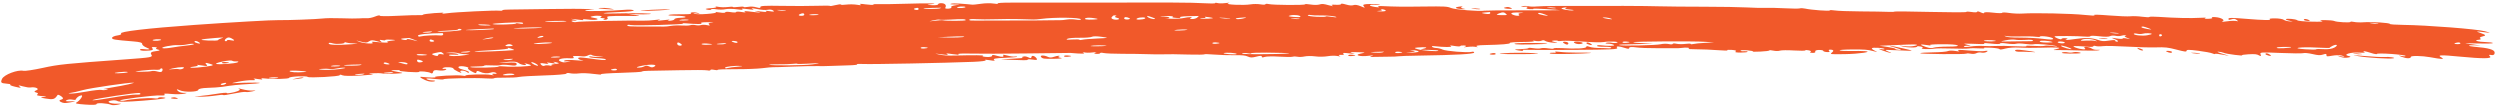 <svg width="433" height="19" viewBox="0 0 433 19" fill="none" xmlns="http://www.w3.org/2000/svg">
<path fill-rule="evenodd" clip-rule="evenodd" d="M409.423 3.855C408.817 3.901 408.049 3.875 407.714 3.799C407.379 3.723 407.101 3.719 407.096 3.792C407.084 3.967 404.716 3.84 404.315 3.643C404.142 3.558 403.417 3.486 402.704 3.483C401.842 3.478 401.65 3.532 402.132 3.642C402.557 3.739 401.873 3.785 400.482 3.752C398.949 3.716 398.03 3.631 397.894 3.512C397.636 3.288 395.928 3.144 395.914 3.345C395.909 3.424 396.251 3.548 396.673 3.622C397.276 3.726 397.27 3.745 396.648 3.711C396.21 3.687 395.71 3.559 395.537 3.428C395.356 3.289 394.713 3.185 394.024 3.182C393.364 3.179 392.956 3.24 393.116 3.319C393.566 3.54 392.134 3.517 388.912 3.252C386.551 3.058 385.969 3.06 385.962 3.263C385.955 3.462 386.07 3.48 386.492 3.346C386.916 3.212 387.118 3.241 387.44 3.486C387.665 3.658 387.652 3.733 387.41 3.653C387.168 3.574 386.403 3.593 385.709 3.695C385.016 3.797 384.643 3.812 384.88 3.729C385.493 3.514 384.755 3.041 383.69 2.966C383.194 2.931 382.939 2.976 383.122 3.066C383.306 3.156 383.022 3.24 382.49 3.254C381.89 3.27 381.688 3.226 381.955 3.139C382.236 3.047 381.908 3.029 380.999 3.086C379.497 3.181 376.686 3.118 373.984 2.928C373.046 2.862 372.275 2.866 372.27 2.938C372.265 3.01 371.704 2.993 371.023 2.9C370.343 2.807 369.434 2.771 369.004 2.821C368.574 2.871 366.903 2.806 365.292 2.676C363.457 2.528 362.502 2.509 362.737 2.624C362.973 2.74 362.335 2.724 361.014 2.582C358.882 2.351 352.377 2.209 350.312 2.348C349.689 2.39 348.64 2.343 347.983 2.243C347.327 2.144 346.784 2.133 346.778 2.219C346.772 2.304 346.072 2.294 345.223 2.195C344.241 2.08 343.669 2.087 343.655 2.212C343.638 2.347 343.448 2.323 343.047 2.133C342.677 1.958 342.454 1.926 342.439 2.046C342.427 2.15 342.001 2.165 341.493 2.08C340.985 1.994 340.565 1.99 340.559 2.071C340.553 2.151 337.75 2.149 334.33 2.066C330.909 1.982 328.107 1.957 328.104 2.01C328.1 2.063 327.608 2.082 327.011 2.052C326.413 2.022 324.287 1.988 322.284 1.976C320.282 1.965 318.255 1.89 317.78 1.81C317.304 1.73 316.91 1.728 316.905 1.807C316.894 1.961 313.662 1.72 312.655 1.489C312.316 1.412 311.896 1.396 311.721 1.453C311.546 1.51 310.366 1.501 309.099 1.433C307.831 1.365 306.342 1.333 305.79 1.362C305.237 1.391 303.807 1.359 302.612 1.291C301.418 1.223 298.058 1.167 295.146 1.165C292.233 1.164 288.731 1.132 287.363 1.093C284.756 1.019 279.537 1 269.613 1.029C268.071 1.033 266.468 1.077 266.052 1.125C265.634 1.174 265.025 1.152 264.696 1.077C264.368 1.002 263.891 1.008 263.637 1.091C263.328 1.192 263.45 1.219 264.005 1.172C264.59 1.123 264.726 1.164 264.463 1.311C264.244 1.433 264.44 1.544 264.934 1.579C265.398 1.611 265.682 1.59 265.565 1.532C265.448 1.473 266.44 1.492 267.77 1.573C269.099 1.653 270.186 1.739 270.184 1.763C270.183 1.787 267.308 1.8 263.797 1.793C260.285 1.785 257.27 1.81 257.096 1.848C256.319 2.017 251.975 1.664 251.301 1.378C250.669 1.11 250.212 1.086 246.552 1.132C242.883 1.179 241.789 1.167 239.205 1.048C238.758 1.027 238.557 1.092 238.76 1.191C238.97 1.295 238.72 1.303 238.172 1.211C236.903 0.998 236.968 0.753 238.27 0.845C238.837 0.885 239.14 0.865 238.942 0.8C238.745 0.735 237.975 0.688 237.232 0.694C236.229 0.704 235.962 0.799 236.193 1.066C236.485 1.402 236.452 1.403 235.685 1.084C235.139 0.857 234.721 0.79 234.429 0.886C234.112 0.989 233.755 0.961 233.131 0.784C232.511 0.609 232.265 0.589 232.256 0.715C232.25 0.811 231.809 0.859 231.278 0.822C230.67 0.779 230.479 0.838 230.763 0.981C231.045 1.123 230.81 1.096 230.135 0.907C229.243 0.659 228.963 0.636 228.53 0.778C228.241 0.872 227.561 0.875 227.019 0.784C226.477 0.692 226.029 0.677 226.024 0.75C226.012 0.92 220.533 0.884 219.766 0.709C219.445 0.636 219.179 0.648 219.172 0.736C219.166 0.824 218.781 0.832 218.317 0.754C217.853 0.676 217.082 0.677 216.604 0.755C215.389 0.956 212.037 0.802 212.705 0.576C213.108 0.44 213.018 0.432 212.24 0.534C211.71 0.603 211.096 0.601 210.875 0.529C210.655 0.456 210.47 0.462 210.464 0.54C210.458 0.619 209.547 0.626 208.438 0.556C206.418 0.43 202.729 0.411 186.486 0.449C181.689 0.46 176.564 0.463 175.098 0.455C173.632 0.447 172.59 0.519 172.783 0.613C172.976 0.708 172.694 0.712 172.155 0.621C171.608 0.529 170.602 0.545 169.874 0.658C169.158 0.768 168.463 0.833 168.33 0.802C168.197 0.771 167.878 0.74 167.621 0.731C167.365 0.723 166.692 0.672 166.127 0.618C165.562 0.565 164.915 0.58 164.691 0.654C164.441 0.735 164.719 0.783 165.405 0.777C166.414 0.768 166.427 0.781 165.529 0.905C164.98 0.981 164.634 1.132 164.76 1.241C164.886 1.349 164.674 1.465 164.288 1.497C163.891 1.53 163.643 1.468 163.716 1.354C163.979 0.942 163.72 0.595 163.117 0.552C162.776 0.528 162.49 0.614 162.481 0.742C162.472 0.871 161.976 0.94 161.38 0.897C160.453 0.829 160.432 0.805 161.236 0.732C163.019 0.571 160.69 0.528 156.761 0.652C154.648 0.718 152.549 0.746 152.097 0.714C151.643 0.682 151.269 0.719 151.263 0.797C151.258 0.875 150.655 0.856 149.923 0.756C149.018 0.632 148.729 0.641 149.019 0.783C149.296 0.919 149.108 0.936 148.482 0.831C147.952 0.742 147.098 0.726 146.583 0.796C146.069 0.866 145.643 0.861 145.637 0.786C145.632 0.711 145.208 0.756 144.696 0.887C144.184 1.018 143.768 1.08 143.772 1.025C143.775 0.97 142.73 0.962 141.449 1.005C140.167 1.049 137.434 1.054 135.374 1.016C132.522 0.964 131.646 1.012 131.7 1.215C131.752 1.408 131.565 1.424 131.027 1.272C130.519 1.128 130.047 1.103 129.541 1.193C129.133 1.265 128.803 1.267 128.808 1.196C128.813 1.126 128.392 1.126 127.874 1.196C127.355 1.267 126.934 1.273 126.938 1.209C126.943 1.145 126.534 1.149 126.031 1.217C125.527 1.286 124.757 1.264 124.321 1.169C123.884 1.074 123.741 1.072 124.002 1.164C124.263 1.256 123.867 1.37 123.121 1.418C122.235 1.474 122.006 1.559 122.461 1.663C122.844 1.75 123.163 1.74 123.17 1.64C123.177 1.54 123.578 1.525 124.061 1.606C124.545 1.687 125.256 1.682 125.643 1.594C126.035 1.505 126.924 1.513 127.653 1.613C128.488 1.727 128.818 1.722 128.565 1.598C128.311 1.473 128.647 1.468 129.5 1.585C130.466 1.717 130.703 1.704 130.364 1.538C130.003 1.36 130.172 1.365 131.104 1.558C131.925 1.728 132.518 1.771 132.956 1.694C133.393 1.616 133.71 1.663 133.943 1.841C134.19 2.029 134.007 2.055 133.294 1.936C132.672 1.831 132.451 1.842 132.702 1.966C132.959 2.092 132.607 2.1 131.712 1.987C130.576 1.844 130.49 1.856 131.24 2.051C131.957 2.239 131.767 2.24 130.368 2.059C129.107 1.895 128.703 1.888 129 2.034C129.272 2.168 129.082 2.184 128.467 2.081C127.941 1.992 127.506 1.996 127.499 2.088C127.493 2.18 127.072 2.185 126.564 2.1C126.055 2.014 125.634 2.03 125.627 2.134C125.619 2.241 125.198 2.253 124.658 2.162C124.132 2.074 123.831 2.064 123.987 2.141C124.144 2.218 123.456 2.341 122.457 2.414C121.203 2.505 120.516 2.484 120.234 2.346C119.973 2.217 120.114 2.211 120.629 2.329C121.165 2.451 121.287 2.441 120.996 2.298C120.756 2.181 120.294 2.107 119.967 2.134C119.641 2.161 119.516 2.254 119.689 2.339C119.863 2.425 119.166 2.482 118.14 2.466C117.115 2.45 116.086 2.499 115.854 2.575C115.573 2.667 115.983 2.717 117.082 2.725C118.842 2.738 119.426 3.046 117.772 3.088C117.257 3.102 116.83 3.206 116.822 3.32C116.813 3.435 116.481 3.556 116.083 3.589C115.595 3.63 115.532 3.59 115.887 3.467C116.178 3.366 115.752 3.378 114.94 3.493C114.063 3.618 113.689 3.623 114.017 3.506C114.503 3.334 114.434 3.328 113.442 3.459C112.822 3.541 111.933 3.595 111.466 3.579C109.488 3.512 100.253 3.69 99.889 3.802C99.646 3.877 99.331 3.845 99.079 3.722C98.853 3.61 99.033 3.544 99.479 3.574C100.075 3.614 100.047 3.568 99.373 3.4C98.664 3.223 98.79 3.218 99.919 3.379C100.845 3.511 101.245 3.52 101.007 3.402C100.783 3.293 101.103 3.282 101.795 3.377C103.213 3.571 104.201 3.318 102.888 3.097C102.152 2.974 102.115 2.908 102.714 2.789C103.542 2.626 104.646 2.775 104.048 2.97C103.847 3.036 103.994 3.112 104.375 3.139C104.756 3.166 104.863 3.255 104.613 3.337C104.345 3.424 104.432 3.462 104.823 3.43C105.188 3.399 105.359 3.232 105.202 3.059C104.966 2.798 105.476 2.747 108.18 2.764C110.966 2.781 111.225 2.753 109.96 2.574L108.479 2.364L110.03 2.455C110.883 2.506 112.004 2.503 112.522 2.45C113.788 2.319 109.882 2.231 106.984 2.325C105.816 2.364 104.725 2.351 104.562 2.297C104.399 2.244 105.587 2.151 107.203 2.091C108.914 2.028 109.977 1.902 109.747 1.789C109.478 1.657 108.92 1.633 107.999 1.715C105.792 1.911 101.341 1.995 101.352 1.84C101.357 1.761 101.852 1.699 102.451 1.702C103.179 1.706 103.026 1.667 101.993 1.585C101.141 1.517 98.058 1.507 95.141 1.563C92.225 1.619 89.209 1.659 88.438 1.652C87.667 1.645 87.033 1.701 87.028 1.777C87.022 1.852 86.81 1.887 86.555 1.854C85.814 1.757 78.755 2.101 77.404 2.299C76.662 2.408 76.381 2.408 76.697 2.299C77.054 2.175 76.595 2.166 75.248 2.269C74.164 2.353 73.273 2.476 73.268 2.544C73.263 2.611 72.979 2.646 72.636 2.622C72.293 2.598 70.608 2.648 68.89 2.735C66.963 2.831 65.769 2.822 65.771 2.71C65.773 2.611 65.409 2.679 64.963 2.863C64.517 3.047 63.881 3.179 63.55 3.157C63.219 3.135 62.603 3.147 62.181 3.185C61.76 3.222 60.375 3.212 59.104 3.164C57.834 3.115 56.353 3.136 55.813 3.211C55.004 3.324 49.376 3.529 48.282 3.486C47.312 3.447 40.118 3.858 33.614 4.322C25.481 4.903 20.541 5.485 20.969 5.811C21.119 5.924 20.834 6.073 20.336 6.141C19.837 6.208 19.42 6.396 19.409 6.556C19.388 6.841 19.772 6.905 23.103 7.174C24.241 7.266 24.645 7.385 24.628 7.624C24.616 7.803 24.98 8.093 25.438 8.268C26.196 8.559 25.961 8.633 24.723 8.496C24.467 8.468 24.254 8.515 24.248 8.601C24.235 8.788 24.88 8.843 25.972 8.747C26.416 8.708 26.607 8.547 26.398 8.388C26.177 8.22 26.322 8.121 26.742 8.151C27.139 8.179 27.299 8.256 27.098 8.322C26.896 8.387 27.028 8.509 27.391 8.592C27.818 8.69 27.672 8.785 26.974 8.863C26.209 8.949 25.989 9.122 26.213 9.46C26.511 9.91 26.264 9.955 21.735 10.284C11.322 11.038 10.163 11.158 7.412 11.759C5.846 12.101 4.333 12.328 4.05 12.263C3.049 12.035 0.694 12.928 0.351 13.667C0.062 14.287 0.175 14.417 1.052 14.479C1.627 14.52 1.956 14.599 1.782 14.656C1.609 14.713 1.991 14.879 2.631 15.027C3.629 15.257 3.74 15.252 3.41 14.995C3.089 14.745 3.178 14.739 3.961 14.957C4.475 15.1 5.063 15.187 5.268 15.151C6.113 15.001 6.946 15.387 6.308 15.633C5.9 15.79 5.88 15.931 6.253 16.016C6.576 16.09 6.676 16.242 6.475 16.354C6.236 16.488 6.505 16.587 7.261 16.642C8.128 16.705 8.206 16.744 7.576 16.799C6.913 16.857 6.96 16.909 7.803 17.051C9.236 17.292 9.467 17.227 9.981 16.44C10.035 16.358 10.333 16.476 10.643 16.703C11.001 16.964 10.985 17.165 10.601 17.253C10.232 17.337 10.208 17.496 10.539 17.659C11.008 17.889 11.245 17.898 12.213 17.724C13.276 17.533 13.277 17.523 12.241 17.548C11.407 17.568 11.238 17.521 11.54 17.351C11.76 17.229 12.187 17.184 12.489 17.253C12.791 17.322 13.063 17.324 13.095 17.256C13.26 16.895 13.674 16.582 14.069 16.518C14.522 16.446 13.868 17.413 13.218 17.776C12.957 17.922 13.374 18.01 14.789 18.11C16.111 18.203 16.72 18.171 16.732 18.006C16.749 17.761 18.587 17.873 19.267 18.16C19.463 18.242 19.995 18.225 20.449 18.122C21.143 17.964 21.122 17.938 20.313 17.959C19.076 17.991 18.268 17.601 19.22 17.432C19.77 17.334 20.056 17.356 20.392 17.52C20.708 17.676 21.958 17.652 24.733 17.439C28.362 17.16 29.505 16.957 28.027 16.852C27.686 16.828 27.401 16.885 27.395 16.977C27.388 17.07 27.037 17.091 26.613 17.023C25.85 16.901 22.487 17.16 21.636 17.407C21.393 17.477 21.029 17.482 20.828 17.416C20.332 17.253 26.739 16.448 27.886 16.529C28.401 16.566 28.667 16.492 28.494 16.36C28.281 16.198 28.635 16.171 29.652 16.271C30.457 16.35 31.485 16.328 31.937 16.223C32.414 16.111 32.457 16.054 32.04 16.087C31.645 16.118 31.161 16.021 30.965 15.872C30.448 15.479 30.555 15.352 31.158 15.642C31.903 16 34.321 15.939 34.347 15.562C34.361 15.377 35.005 15.241 35.976 15.217C36.86 15.195 37.977 15.117 38.459 15.044C40.376 14.752 41.147 14.67 43.043 14.559C45.088 14.438 45.597 14.332 44.248 14.308C43.404 14.293 41.35 14.346 40.347 14.409C40.003 14.431 40.432 14.311 41.3 14.142C42.169 13.973 43.245 13.86 43.691 13.89C44.152 13.921 44.314 13.852 44.068 13.73C43.772 13.585 43.972 13.574 44.689 13.694C45.352 13.806 45.599 13.8 45.353 13.679C45.136 13.573 45.335 13.529 45.794 13.581C47.253 13.747 50.054 13.683 50.069 13.484C50.086 13.244 53.05 13.095 53.31 13.321C53.556 13.535 58.804 13.25 58.832 13.021C58.848 12.901 58.999 12.907 59.298 13.039C59.591 13.168 60.702 13.18 62.557 13.075C64.105 12.987 64.954 12.883 64.442 12.843C63.713 12.787 63.75 12.754 64.614 12.689C65.22 12.643 65.96 12.662 66.259 12.73C66.559 12.799 67.534 12.812 68.427 12.758C70.047 12.662 70.048 12.662 68.712 12.416C67.519 12.196 67.492 12.167 68.458 12.142C69.054 12.126 69.396 12.162 69.219 12.22C69.04 12.278 69.719 12.384 70.727 12.455C71.735 12.526 72.563 12.526 72.569 12.454C72.583 12.249 74.301 12.425 74.633 12.665C74.797 12.784 74.968 12.693 75.011 12.462C75.065 12.172 75.352 12.086 75.934 12.184C76.398 12.262 76.958 12.225 77.178 12.102C77.408 11.973 77.319 11.9 76.966 11.93C76.615 11.959 76.523 11.886 76.751 11.759C77.157 11.532 78.531 11.638 78.542 11.897C78.545 11.977 78.901 12.207 79.332 12.41C79.934 12.693 80.042 12.709 79.797 12.482C79.438 12.147 80.414 12.145 80.876 12.479C81.092 12.636 81.192 12.646 81.237 12.514C81.271 12.413 80.766 12.198 80.115 12.036C78.857 11.722 79.389 11.263 80.671 11.556C81.052 11.642 81.24 11.754 81.089 11.803C80.939 11.852 81.188 12.094 81.642 12.34C82.378 12.738 82.475 12.754 82.522 12.478C82.562 12.249 82.707 12.232 83.085 12.414C83.717 12.717 84.412 12.774 85.028 12.573C85.365 12.463 85.614 12.477 85.909 12.622C86.136 12.734 86.01 12.803 85.628 12.776C85.247 12.749 85.129 12.822 85.365 12.938C85.634 13.07 85.525 13.087 85.072 12.984C84.276 12.802 80.636 12.894 80.622 13.096C80.617 13.166 80.373 13.168 80.081 13.102C79.359 12.937 74.86 13.179 75.394 13.354C75.774 13.478 74.202 13.448 72.949 13.306C72.351 13.239 73.49 13.902 74.283 14.083C74.595 14.154 75.035 14.152 75.26 14.078C75.486 14.004 75.335 13.94 74.924 13.934C74.514 13.929 74.053 13.825 73.9 13.704C73.705 13.548 74.096 13.538 75.226 13.669C76.109 13.772 76.834 13.799 76.839 13.729C76.851 13.565 82.358 13.452 84.17 13.579C84.937 13.633 85.569 13.62 85.574 13.551C85.579 13.481 86.403 13.436 87.407 13.451C88.41 13.467 89.534 13.411 89.905 13.326C90.276 13.242 92.266 13.124 94.327 13.064C96.388 13.004 98.082 12.862 98.09 12.748C98.098 12.635 98.393 12.607 98.745 12.688C99.096 12.768 99.793 12.778 100.292 12.71C100.817 12.639 101.875 12.678 102.803 12.802C103.684 12.921 104.267 12.95 104.098 12.867C103.93 12.784 105.456 12.671 107.49 12.617C109.525 12.563 111.193 12.462 111.197 12.394C111.202 12.325 111.697 12.267 112.297 12.265C112.896 12.262 115.325 12.217 117.693 12.163C120.062 12.109 122.234 12.119 122.52 12.184C122.806 12.249 123.046 12.225 123.053 12.129C123.059 12.033 123.341 12.018 123.678 12.095C124.015 12.172 124.296 12.174 124.301 12.099C124.306 12.025 125.704 11.972 127.408 11.982C129.111 11.993 131.194 11.915 132.035 11.81C132.876 11.704 133.707 11.628 133.88 11.64C134.054 11.653 135.555 11.607 137.215 11.538C138.876 11.47 140.795 11.429 141.479 11.447C142.163 11.466 143.285 11.452 143.973 11.416C144.661 11.38 146.013 11.335 146.976 11.316C147.941 11.296 148.604 11.218 148.45 11.142C148.296 11.067 148.772 11.04 149.507 11.082C150.805 11.158 163.691 10.905 168.625 10.708C169.971 10.654 170.903 10.528 170.699 10.427C170.474 10.317 170.759 10.317 171.421 10.429C172.233 10.565 172.426 10.546 172.171 10.352C171.933 10.171 172.495 10.068 173.994 10.017C175.185 9.976 176.164 9.893 176.168 9.831C176.172 9.77 175.989 9.752 175.761 9.793C175.532 9.834 174.962 9.758 174.492 9.625C174.022 9.492 173.682 9.451 173.736 9.534C173.959 9.877 173.615 9.931 172.752 9.686C172.001 9.474 171.833 9.473 171.818 9.68C171.808 9.819 171.365 9.902 170.834 9.864C170.302 9.827 170.033 9.742 170.236 9.675C170.617 9.551 168.661 9.529 165.387 9.62C164.142 9.655 163.319 9.6 162.597 9.433C161.767 9.241 161.85 9.235 163.038 9.402C164.1 9.551 164.379 9.546 164.051 9.386C163.723 9.224 163.979 9.221 164.987 9.373C165.87 9.507 166.236 9.515 165.995 9.397C165.773 9.288 166.681 9.24 168.178 9.282C169.588 9.322 174.006 9.309 177.995 9.254C181.985 9.199 185.318 9.16 185.404 9.168C187.388 9.339 188.051 9.33 187.679 9.135C187.441 9.011 187.472 8.977 187.746 9.06C188.021 9.143 188.679 9.154 189.21 9.085C189.979 8.984 190.077 8.992 189.695 9.121C189.432 9.21 189.511 9.303 189.872 9.329C190.233 9.354 190.534 9.301 190.54 9.21C190.547 9.12 190.822 9.107 191.151 9.182C191.48 9.257 192.948 9.319 194.412 9.32C195.876 9.32 197.702 9.345 198.469 9.375C199.237 9.405 200.497 9.42 201.27 9.408C203.194 9.379 202.988 9.377 205.942 9.449C207.396 9.484 208.589 9.468 208.593 9.411C208.597 9.355 209.366 9.373 210.303 9.45C211.24 9.528 212.808 9.578 213.788 9.562C215.144 9.541 215.702 9.595 216.12 9.79C216.571 9.999 216.84 10.002 217.61 9.808C218.285 9.637 218.547 9.634 218.542 9.796C218.538 9.976 218.642 9.987 219.067 9.853C219.359 9.76 220.487 9.741 221.574 9.81C222.662 9.879 223.704 9.885 223.892 9.824C224.079 9.763 224.457 9.765 224.733 9.828C225.009 9.891 225.562 9.867 225.962 9.776C226.363 9.685 227.194 9.68 227.81 9.764C228.425 9.848 229.395 9.835 229.965 9.733C230.535 9.632 231.321 9.623 231.713 9.712C232.156 9.813 232.263 9.795 231.996 9.664C231.76 9.548 231.892 9.476 232.289 9.504C232.686 9.532 232.871 9.447 232.697 9.316C232.472 9.144 232.763 9.124 233.726 9.245C234.698 9.368 234.843 9.357 234.248 9.207C233.624 9.05 233.821 9.009 235.061 9.037C236.59 9.071 236.63 9.087 235.683 9.279C234.404 9.539 235.562 9.856 237.068 9.659C237.944 9.544 238.019 9.551 237.558 9.707C237.131 9.85 237.272 9.882 238.207 9.852C238.864 9.831 239.962 9.815 240.647 9.816C241.333 9.817 242.036 9.786 242.21 9.748C242.384 9.71 244.07 9.655 245.956 9.627C252.118 9.536 255.32 9.357 255.328 9.104C255.333 8.962 255.141 8.912 254.87 8.984C254.184 9.165 250.41 8.86 249.832 8.576C249.558 8.441 249.093 8.326 248.798 8.319C248.502 8.312 248.163 8.221 248.044 8.118C247.925 8.014 248.063 7.956 248.349 7.989C250.055 8.186 251.692 8.193 251.301 8.001C251.008 7.857 251.201 7.843 251.89 7.959C252.453 8.054 252.919 8.063 252.925 7.981C252.931 7.897 253.231 7.85 253.592 7.876C253.953 7.901 254.033 7.995 253.769 8.084C253.387 8.213 253.485 8.22 254.255 8.12C254.785 8.05 255.444 8.061 255.718 8.145C255.993 8.228 256.022 8.194 255.784 8.069C255.503 7.922 255.966 7.83 257.105 7.807C260.102 7.746 261.618 7.621 261.499 7.445C261.436 7.352 262.451 7.273 263.752 7.269C265.054 7.265 265.901 7.185 265.634 7.09C265.367 6.996 265.47 6.989 265.863 7.074C266.256 7.159 266.747 7.152 266.954 7.058C267.255 6.923 267.401 6.933 267.678 7.109C267.87 7.23 268.492 7.361 269.059 7.399C269.876 7.455 269.918 7.429 269.261 7.277C268.681 7.142 268.64 7.066 269.123 7.025C269.505 6.993 269.814 7.015 269.81 7.073C269.805 7.131 270.156 7.134 270.588 7.08C271.02 7.025 272.628 7.08 274.161 7.202C275.728 7.326 277.314 7.36 277.782 7.28C278.766 7.111 280.64 7.208 280.059 7.398C279.839 7.47 279.421 7.474 279.131 7.408C278.84 7.341 278.418 7.348 278.192 7.421C277.966 7.495 278.117 7.56 278.528 7.565C278.938 7.57 279.396 7.671 279.545 7.789C279.779 7.975 278.573 7.995 277.076 7.829C276.821 7.801 276.607 7.853 276.601 7.944C276.594 8.04 277.121 8.106 277.836 8.099C278.551 8.093 279.078 8.159 279.071 8.254C279.064 8.346 278.851 8.397 278.595 8.369C278.34 8.341 277.922 8.32 277.664 8.323C276.448 8.336 275.605 8.252 275.199 8.075C274.936 7.96 274.744 7.985 274.728 8.136C274.699 8.401 272.872 8.488 270.499 8.337C269.732 8.288 269.099 8.312 269.094 8.391C269.088 8.469 268.677 8.464 268.18 8.381C267.683 8.297 267.094 8.288 266.872 8.361C266.65 8.433 266.081 8.428 265.607 8.348C265.133 8.268 264.742 8.26 264.737 8.33C264.732 8.4 264.114 8.483 263.363 8.514C262.146 8.564 262.115 8.59 263.067 8.75C263.705 8.857 263.988 8.857 263.769 8.749C263.566 8.649 263.766 8.594 264.212 8.627C264.658 8.659 268.474 8.664 272.691 8.638C279.106 8.599 280.314 8.543 280.093 8.298C279.786 7.959 280.384 7.962 281.434 8.306C282.003 8.492 282.169 8.49 282.183 8.295C282.195 8.125 282.58 8.097 283.394 8.209C284.05 8.298 285.604 8.359 286.848 8.344C288.091 8.329 289.503 8.33 289.986 8.346C290.468 8.362 291.06 8.34 291.302 8.297C291.955 8.181 292.904 8.279 292.478 8.418C292.256 8.491 292.794 8.538 293.835 8.537C294.784 8.536 296.44 8.605 297.515 8.689C298.589 8.774 299.343 8.781 299.19 8.706C299.036 8.63 299.375 8.602 299.943 8.642C300.569 8.686 300.84 8.79 300.631 8.907C300.388 9.043 300.643 9.102 301.485 9.106C302.144 9.109 302.688 9.046 302.694 8.965C302.7 8.884 302.422 8.842 302.078 8.871C301.733 8.899 301.456 8.853 301.462 8.768C301.468 8.682 302.011 8.661 302.668 8.72C303.326 8.779 303.739 8.867 303.588 8.917C303.436 8.966 304.014 8.975 304.871 8.935C305.728 8.896 306.435 8.808 306.443 8.739C306.45 8.67 306.763 8.683 307.138 8.769C307.513 8.854 308.031 8.855 308.289 8.771C308.547 8.687 309.638 8.674 310.714 8.742C311.788 8.81 312.673 8.802 312.679 8.724C312.684 8.647 312.969 8.647 313.311 8.725C313.654 8.804 313.77 8.922 313.568 8.988C313.366 9.054 313.508 9.129 313.885 9.156C314.26 9.182 314.494 9.083 314.404 8.935C314.314 8.786 314.591 8.659 315.02 8.652C315.449 8.645 315.794 8.714 315.788 8.807C315.781 8.9 316.084 8.998 316.462 9.024C316.839 9.051 316.995 8.956 316.808 8.814C316.621 8.672 316.768 8.576 317.135 8.602C317.537 8.631 317.638 8.793 317.386 9.011C316.903 9.431 316.805 9.415 319.548 9.375C322.006 9.34 324.519 8.967 323.013 8.86C322.51 8.825 321.389 8.814 320.521 8.835C319.652 8.857 318.806 8.808 318.639 8.726C318.473 8.644 319.47 8.572 320.855 8.565C322.879 8.556 323.565 8.607 324.361 8.829C325.201 9.062 325.267 9.062 324.8 8.83C323.886 8.375 324.015 8.213 325.243 8.277C325.886 8.31 326.406 8.407 326.4 8.492C326.394 8.578 326.045 8.572 325.623 8.479C325.201 8.386 325.376 8.5 326.013 8.732C327.305 9.203 328.178 9.358 326.994 8.907C326.579 8.748 326.483 8.628 326.781 8.64C327.079 8.652 327.742 8.676 328.255 8.693C328.768 8.71 329.746 8.751 330.429 8.784C331.46 8.834 331.33 8.767 329.663 8.39C327.104 7.811 326.516 7.767 328.37 8.294C329.163 8.519 329.463 8.681 329.037 8.654C328.611 8.627 328.266 8.543 328.271 8.467C328.276 8.391 327.656 8.238 326.893 8.126L325.506 7.923L327.068 7.86C327.927 7.826 329.403 7.763 330.348 7.721C332.117 7.642 332.593 7.774 331.343 7.996C330.954 8.065 330.184 8.053 329.632 7.97C328.815 7.846 328.789 7.859 329.491 8.036C330.447 8.277 332.021 8.293 332.038 8.062C332.043 7.981 332.328 7.978 332.671 8.056C333.014 8.135 333.129 8.252 332.927 8.318C332.413 8.486 334.096 8.584 334.937 8.434C335.317 8.367 336.706 8.353 338.023 8.403C339.34 8.453 340.687 8.449 341.016 8.394C341.346 8.339 342.134 8.331 342.767 8.376C343.401 8.42 343.795 8.395 343.641 8.32C343.488 8.244 344.034 8.22 344.854 8.266C345.674 8.311 346.34 8.426 346.334 8.522C346.327 8.618 346.767 8.571 347.311 8.418C347.855 8.265 348.948 8.186 349.739 8.241C350.53 8.297 352.187 8.308 353.42 8.266C356.433 8.163 357.328 8.236 356.224 8.493C355.47 8.669 355.489 8.693 356.367 8.673C356.923 8.66 358.677 8.692 360.263 8.744C361.85 8.796 363.332 8.778 363.557 8.704C363.782 8.631 363.67 8.596 363.308 8.626C362.946 8.656 362.498 8.565 362.311 8.423C362.125 8.281 361.694 8.146 361.353 8.122C361.012 8.097 360.886 8.194 361.073 8.337C361.513 8.671 360.414 8.594 359.437 8.221C358.678 7.932 359.228 7.906 361.781 8.11C362.208 8.144 362.561 8.098 362.567 8.007C362.574 7.917 362.759 7.902 362.98 7.974C363.2 8.046 363.762 8.054 364.228 7.99C364.694 7.927 366.539 7.963 368.329 8.07C370.118 8.177 372.408 8.239 373.418 8.207C375.01 8.156 375.482 8.208 376.973 8.595C378.434 8.974 378.695 9.004 378.71 8.791C378.724 8.589 379.121 8.589 380.734 8.792C381.838 8.931 382.941 9.137 383.184 9.251C383.428 9.365 383.635 9.404 383.645 9.337C383.655 9.27 384.286 9.336 385.046 9.484C386.406 9.748 386.405 9.745 384.988 9.328C384.196 9.095 383.841 8.926 384.199 8.951C384.558 8.976 384.999 9.069 385.179 9.158C385.359 9.246 386.216 9.403 387.082 9.506C387.948 9.61 388.512 9.646 388.335 9.588C388.158 9.53 388.645 9.447 389.416 9.403C390.553 9.339 390.907 9.376 391.277 9.599C391.574 9.778 391.667 9.726 391.543 9.447C391.36 9.039 391.502 9.027 394.96 9.172C396.946 9.256 398.735 9.27 398.937 9.204C399.154 9.133 399.804 9.198 400.521 9.362C401.516 9.59 401.849 9.606 402.346 9.449C402.859 9.286 402.952 9.301 402.943 9.541C402.934 9.8 403.021 9.81 403.93 9.648C404.478 9.551 405.181 9.529 405.491 9.6C406.351 9.796 406.151 9.908 405.276 9.72C404.663 9.588 404.661 9.608 405.269 9.82C405.817 10.01 406.221 10.05 406.715 9.963C407.209 9.875 407.214 9.798 406.733 9.688C405.694 9.451 407.169 9.006 408.649 9.111C409.338 9.159 409.736 9.117 409.531 9.016C408.965 8.738 409.645 8.837 410.721 9.19C411.247 9.362 411.682 9.428 411.689 9.336C411.695 9.244 412.816 9.248 414.18 9.344C415.544 9.441 416.655 9.594 416.648 9.684C416.642 9.775 416.292 9.772 415.87 9.678C415.363 9.564 415.389 9.617 415.948 9.834C416.805 10.167 417.548 10.173 417.571 9.847C417.587 9.622 419.495 9.656 420.874 9.905C422.992 10.289 423.474 10.301 422.849 9.951C422.065 9.513 422.688 9.484 426.006 9.803C430.102 10.196 431.73 10.177 431.253 9.741C431.012 9.521 431.099 9.44 431.482 9.528C431.857 9.613 432.091 9.45 432.077 9.115C432.055 8.589 431.082 8.31 428.493 8.09C427.25 7.984 427.401 7.769 428.666 7.843C429.974 7.919 429.929 7.9 428.314 7.694C426.494 7.461 426.507 7.458 429.104 7.531C430.557 7.572 431.751 7.54 431.757 7.461C431.762 7.381 431.213 7.303 430.536 7.288C429.169 7.258 428.292 6.974 429.305 6.889C429.661 6.859 429.789 6.754 429.589 6.656C429.39 6.558 429.576 6.399 430.002 6.302C430.624 6.161 430.57 6.052 429.725 5.752C428.716 5.394 428.732 5.386 430.12 5.56C431.525 5.736 431.532 5.731 430.381 5.411C429.041 5.038 420.341 4.361 416.249 4.311C414.887 4.294 413.919 4.225 413.924 4.143C413.938 3.954 410.788 3.753 409.423 3.855ZM411.889 4.111C411.679 4.148 411.144 4.116 410.7 4.039C410.209 3.954 410.359 3.928 411.081 3.971C411.735 4.011 412.098 4.073 411.889 4.111ZM399.024 3.421C399.018 3.507 399.308 3.598 399.669 3.623C400.03 3.649 400.158 3.587 399.954 3.487C399.749 3.386 399.459 3.295 399.308 3.285C399.157 3.274 399.03 3.336 399.024 3.421ZM426.145 7.527C426.139 7.613 425.838 7.662 425.478 7.637C425.117 7.611 424.998 7.532 425.215 7.461C425.432 7.391 425.732 7.341 425.883 7.352C426.033 7.363 426.151 7.441 426.145 7.527ZM372.144 4.894C372.785 5.139 372.745 5.159 371.899 5.017C371.344 4.923 370.894 4.784 370.899 4.708C370.913 4.507 371.27 4.561 372.144 4.894ZM404.324 8.236C403.916 8.466 403.204 8.57 402.418 8.514C401.727 8.466 401.159 8.478 401.154 8.543C401.15 8.607 400.307 8.604 399.282 8.535C396.54 8.351 398.338 8.088 401.29 8.242C402.535 8.306 403.535 8.323 403.513 8.278C403.491 8.234 403.7 8.087 403.978 7.952C404.756 7.574 405.058 7.821 404.324 8.236ZM372.685 5.879C372.682 5.928 372.321 6.032 371.885 6.11C371.021 6.263 369.554 6.105 369.572 5.861C369.578 5.777 369.839 5.768 370.153 5.839C370.467 5.911 370.904 5.911 371.124 5.839C371.55 5.7 372.696 5.73 372.685 5.879ZM374.331 6.249C374.124 6.359 373.98 6.312 373.963 6.128C373.948 5.962 374.101 5.88 374.303 5.947C374.505 6.013 374.518 6.149 374.331 6.249ZM366.916 5.791C366.706 5.828 366.171 5.796 365.727 5.719C365.236 5.634 365.386 5.608 366.108 5.651C366.762 5.691 367.125 5.753 366.916 5.791ZM368.1 6.196C367.871 6.236 368.023 6.401 368.437 6.563C369.038 6.797 369.035 6.821 368.423 6.684C368.002 6.59 367.652 6.585 367.645 6.673C367.639 6.761 367.149 6.752 366.557 6.654C365.608 6.497 365.58 6.514 366.324 6.803C366.787 6.983 366.985 7.163 366.763 7.202C366.539 7.242 366.364 7.182 366.371 7.069C366.383 6.912 366.122 6.903 365.284 7.029C364.339 7.172 364.07 7.157 363.398 6.921C362.323 6.543 361.253 6.493 359.542 6.741C357.958 6.971 357.365 6.989 357.981 6.788C358.198 6.717 358.08 6.638 357.719 6.613C357.358 6.587 357.052 6.654 357.039 6.76C357.015 6.957 355.85 6.51 355.844 6.302C355.842 6.196 359.983 6.228 361.283 6.345C361.709 6.383 362.062 6.344 362.068 6.258C362.074 6.171 362.76 6.182 363.593 6.281C364.542 6.394 365.237 6.388 365.458 6.264C365.652 6.156 366.069 6.127 366.386 6.199C366.702 6.271 367.14 6.272 367.361 6.2C367.581 6.128 367.931 6.081 368.138 6.095C368.345 6.11 368.328 6.155 368.1 6.196ZM396.818 8.192C396.815 8.232 396.25 8.3 395.562 8.344C394.807 8.391 394.314 8.363 394.321 8.273C394.326 8.191 394.822 8.126 395.421 8.128C396.02 8.131 396.581 8.131 396.667 8.127C396.753 8.123 396.821 8.152 396.818 8.192ZM407.836 9.317C408.28 9.393 408.815 9.425 409.025 9.388C409.234 9.351 408.871 9.288 408.217 9.249C407.494 9.206 407.345 9.232 407.836 9.317ZM412.987 9.872C412.554 9.909 411.03 9.833 409.603 9.705C407.336 9.502 407.2 9.506 408.53 9.74C409.964 9.993 413.827 10.228 414.52 10.104C415.096 10.002 413.792 9.805 412.987 9.872ZM363.791 6.678C364.234 6.755 364.77 6.787 364.979 6.75C365.189 6.713 364.826 6.65 364.172 6.611C363.449 6.567 363.299 6.594 363.791 6.678ZM355.598 6.716C355.586 6.885 355.135 6.889 353.873 6.729C352.933 6.61 351.166 6.512 349.947 6.511C348.348 6.509 347.62 6.45 347.33 6.297C347.109 6.181 347.145 6.151 347.409 6.231C347.673 6.311 348.767 6.347 349.839 6.311C350.912 6.274 352.137 6.299 352.56 6.365C352.984 6.431 353.335 6.416 353.341 6.331C353.347 6.247 353.861 6.247 354.483 6.332C355.105 6.417 355.607 6.59 355.598 6.716ZM363.011 7.025C363.249 7.15 363.226 7.186 362.961 7.105C362.695 7.025 361.957 6.992 361.322 7.033C360.401 7.091 360.244 7.063 360.546 6.894C361.004 6.638 362.415 6.713 363.011 7.025ZM392.375 9.362C392.369 9.443 392.637 9.571 392.971 9.647C393.318 9.726 393.426 9.671 393.225 9.518C392.832 9.219 392.391 9.138 392.375 9.362ZM352.095 7.064C352.064 7.112 351.901 7.144 351.735 7.136C351.57 7.128 350.26 7.142 348.825 7.168C346.235 7.214 346.224 7.213 347.355 6.983C347.981 6.856 348.731 6.806 349.02 6.872C349.31 6.938 350.039 6.958 350.642 6.916C351.718 6.842 352.21 6.891 352.095 7.064ZM355.462 7.264C355.652 7.326 355.237 7.375 354.538 7.371C353.734 7.367 353.273 7.29 353.283 7.16C353.297 6.962 354.752 7.031 355.462 7.264ZM357.627 7.389C357.621 7.475 357.337 7.525 356.996 7.501C356.655 7.477 356.381 7.387 356.387 7.301C356.393 7.216 356.677 7.165 357.018 7.189C357.359 7.213 357.633 7.303 357.627 7.389ZM271.141 1.443C270.924 1.513 271.229 1.605 271.817 1.647C272.405 1.688 272.71 1.754 272.493 1.792C271.875 1.902 270.076 1.544 270.519 1.4C270.737 1.328 271.055 1.28 271.225 1.292C271.396 1.304 271.358 1.372 271.141 1.443ZM370.36 8.49C370.583 8.66 370.923 8.771 371.117 8.736C371.312 8.702 371.13 8.563 370.714 8.427C370.112 8.231 370.04 8.244 370.36 8.49ZM269.417 1.415C269.207 1.453 268.672 1.421 268.228 1.344C267.737 1.259 267.887 1.233 268.609 1.276C269.263 1.316 269.626 1.378 269.417 1.415ZM375.272 8.947C375.477 9.048 375.767 9.139 375.918 9.149C376.068 9.16 376.196 9.099 376.202 9.013C376.208 8.927 375.917 8.836 375.556 8.811C375.196 8.785 375.067 8.847 375.272 8.947ZM379.809 9.218C380.253 9.294 380.788 9.326 380.997 9.289C381.207 9.252 380.844 9.189 380.19 9.15C379.467 9.107 379.318 9.133 379.809 9.218ZM345.584 7.118C344.912 7.237 343.262 7.15 343.67 7.017C343.868 6.952 344.478 6.931 345.027 6.969C345.575 7.008 345.825 7.075 345.584 7.118ZM356.237 8.008C356.458 8.087 356.163 8.075 355.581 7.981C354.999 7.887 354.353 7.865 354.146 7.933C353.938 8.001 353.071 8.007 352.219 7.947C351.367 7.887 350.803 7.903 350.967 7.984C351.13 8.064 350.266 8.076 349.044 8.011C347.823 7.945 346.319 7.924 345.703 7.963C345.086 8.002 344.097 8 343.504 7.958C342.912 7.916 341.909 7.962 341.276 8.06C340.587 8.166 340.129 8.165 340.137 8.058C340.144 7.959 340.498 7.901 340.924 7.93C341.441 7.965 341.393 7.91 340.78 7.766C340.275 7.647 340.071 7.554 340.327 7.56C340.584 7.566 341.074 7.573 341.417 7.576C341.759 7.578 342.475 7.603 343.007 7.629C343.539 7.656 343.831 7.608 343.656 7.522C343.481 7.436 344.025 7.447 344.864 7.547C345.792 7.657 346.395 7.656 346.403 7.544C346.41 7.433 346.887 7.431 347.597 7.538C348.246 7.636 348.969 7.654 349.204 7.577C349.438 7.501 350.138 7.515 350.759 7.609C351.38 7.703 352.049 7.727 352.245 7.663C352.648 7.531 355.622 7.788 356.237 8.008ZM358.795 8.497C358.791 8.557 358.375 8.488 357.871 8.346C357.367 8.203 356.96 8.019 356.965 7.938C356.971 7.857 357.387 7.925 357.889 8.09C358.392 8.254 358.799 8.438 358.795 8.497ZM260.559 1.322C260.342 1.393 260.616 1.483 261.168 1.522C261.72 1.561 262.004 1.51 261.799 1.41C261.594 1.309 261.32 1.219 261.19 1.21C261.06 1.201 260.776 1.251 260.559 1.322ZM252.575 1.176C251.804 1.313 252.123 1.51 253.221 1.575C253.876 1.613 254.001 1.586 253.534 1.505C253.109 1.432 252.923 1.318 253.121 1.254C253.54 1.117 253.189 1.067 252.575 1.176ZM255.134 1.516C255.577 1.592 256.113 1.625 256.322 1.587C256.532 1.55 256.169 1.488 255.515 1.448C254.792 1.405 254.642 1.431 255.134 1.516ZM267.65 2.531C268.291 2.775 268.251 2.795 267.406 2.653C266.85 2.56 266.4 2.421 266.405 2.344C266.419 2.144 266.776 2.197 267.65 2.531ZM279.108 3.256C279.318 3.359 279.068 3.368 278.52 3.276C277.454 3.096 277.265 2.971 278.156 3.034C278.478 3.056 278.905 3.156 279.108 3.256ZM263.487 2.256C263.078 2.269 262.888 2.391 263.068 2.527C263.247 2.663 263.114 2.755 262.773 2.731C262.433 2.707 262.007 2.576 261.828 2.439C261.517 2.203 262.284 2.095 263.613 2.189C263.954 2.213 263.898 2.243 263.487 2.256ZM359.067 9.056C358.843 9.129 358.422 9.135 358.132 9.068C357.841 9.002 357.423 9.007 357.203 9.079C356.743 9.229 357.874 9.317 359.634 9.269C360.405 9.247 360.594 9.179 360.157 9.079C359.782 8.993 359.291 8.983 359.067 9.056ZM260.987 2.547C261.042 2.609 260.602 2.644 260.008 2.624C259.087 2.593 259.037 2.546 259.668 2.302C260.338 2.044 260.579 2.089 260.987 2.547ZM337.474 8.071C336.368 8.073 335.231 8.152 334.948 8.247C334.525 8.388 334.276 8.367 333.555 8.13C332.368 7.742 332.459 7.592 333.75 7.809C334.332 7.907 334.587 7.915 334.316 7.827C334.044 7.738 334.899 7.664 336.215 7.662C337.961 7.659 338.726 7.713 339.047 7.862C339.32 7.989 338.724 8.068 337.474 8.071ZM258.102 2.308C258.093 2.433 257.711 2.464 257.213 2.38C256.495 2.259 256.489 2.22 257.177 2.16C257.637 2.12 258.037 2.087 258.065 2.088C258.094 2.089 258.11 2.188 258.102 2.308ZM349.017 8.749C349.007 8.889 349.361 8.976 349.883 8.963C350.37 8.95 351.209 8.971 351.749 9.009C353.066 9.102 352.579 8.977 350.629 8.721C349.446 8.566 349.029 8.573 349.017 8.749ZM343.588 8.857C343.345 8.9 342.157 8.849 340.95 8.743C339.367 8.604 338.88 8.612 339.203 8.771C339.506 8.92 339.337 8.939 338.679 8.828C338.136 8.737 337.557 8.747 337.373 8.85C337.19 8.952 336.039 9.048 334.814 9.063C333.59 9.078 332.584 9.148 332.579 9.217C332.568 9.376 340.276 9.446 340.57 9.289C340.69 9.226 341.042 9.232 341.352 9.302C341.663 9.373 342.092 9.334 342.305 9.215C342.519 9.096 342.911 9.048 343.177 9.109C343.444 9.17 343.829 9.126 344.034 9.012C344.437 8.787 344.284 8.733 343.588 8.857ZM239.932 1.913C239.731 1.979 239.234 2.004 238.828 1.968C238.301 1.922 238.314 1.897 238.875 1.88C239.306 1.867 239.48 1.768 239.262 1.66C239.025 1.544 239.154 1.531 239.582 1.629C239.977 1.719 240.134 1.847 239.932 1.913ZM231.473 2.982C231.47 3.025 231.052 2.99 230.544 2.905C230.037 2.82 229.617 2.802 229.613 2.867C229.608 2.931 228.906 2.949 228.052 2.907C227.199 2.864 226.506 2.756 226.512 2.666C226.518 2.576 226.73 2.548 226.984 2.603C227.237 2.658 228.005 2.691 228.692 2.676C229.901 2.65 231.485 2.824 231.473 2.982ZM295.327 7.422C294.468 7.461 293.554 7.55 293.298 7.62C293.041 7.691 292.831 7.687 292.831 7.612C292.831 7.537 292.419 7.531 291.915 7.6C291.412 7.668 290.711 7.659 290.36 7.578C290.008 7.498 289.714 7.51 289.707 7.606C289.7 7.702 289.401 7.713 289.041 7.631C288.681 7.549 288.049 7.562 287.637 7.66C286.843 7.849 280.954 7.979 280.464 7.818C280.306 7.766 280.567 7.715 281.045 7.705C281.523 7.695 283.038 7.658 284.411 7.623C286.748 7.563 286.778 7.555 284.887 7.494C283.776 7.458 282.872 7.378 282.877 7.316C282.891 7.165 293.372 7.103 295.34 7.242L296.889 7.351L295.327 7.422ZM225.249 2.901C225.244 2.976 224.697 2.989 224.033 2.929C223.126 2.848 222.994 2.783 223.499 2.668C224.188 2.512 225.267 2.655 225.249 2.901ZM225.053 3.295C224.843 3.332 224.308 3.3 223.864 3.223C223.373 3.139 223.523 3.112 224.245 3.156C224.899 3.195 225.262 3.258 225.053 3.295ZM282.253 7.306C282.25 7.344 281.966 7.398 281.621 7.427C281.276 7.456 281 7.405 281.006 7.315C281.012 7.224 281.297 7.169 281.638 7.193C281.979 7.217 282.255 7.268 282.253 7.306ZM215.247 3.217C214.806 3.317 214.288 3.347 214.094 3.283C213.9 3.22 214.157 3.132 214.664 3.087C215.991 2.971 216.161 3.009 215.247 3.217ZM272.673 7.421C272.86 7.563 273.264 7.658 273.573 7.632C274.458 7.558 274.247 7.298 273.244 7.227C272.691 7.188 272.467 7.264 272.673 7.421ZM274.764 7.482C274.759 7.563 275.027 7.691 275.36 7.767C275.708 7.846 275.816 7.791 275.614 7.638C275.221 7.339 274.78 7.258 274.764 7.482ZM207.353 3.047C207.163 3.206 206.744 3.318 206.423 3.295C206.102 3.272 206.016 3.196 206.233 3.125C206.846 2.925 205.846 2.913 205.056 3.112C204.669 3.209 203.653 3.268 202.798 3.242C201.943 3.217 201.598 3.192 202.031 3.185C202.464 3.179 202.661 3.096 202.468 3.001C202.275 2.907 201.785 2.854 201.379 2.883C200.972 2.913 200.861 2.892 201.132 2.838C201.808 2.701 203.545 2.772 203.099 2.917C202.901 2.982 203.191 3.067 203.742 3.106C204.294 3.145 204.592 3.101 204.405 3.009C204.218 2.917 204.838 2.826 205.784 2.806C206.73 2.786 207.548 2.767 207.601 2.764C207.655 2.761 207.543 2.889 207.353 3.047ZM209.362 3.227C208.782 3.267 208.145 3.247 207.947 3.182C207.749 3.117 207.929 3.088 208.346 3.117C208.764 3.147 208.941 3.09 208.739 2.99C208.522 2.884 208.792 2.881 209.394 2.982C210.343 3.141 210.341 3.159 209.362 3.227ZM212.922 3.231C212.493 3.244 211.796 3.195 211.373 3.122C210.95 3.048 211.301 3.038 212.153 3.098C213.005 3.158 213.352 3.218 212.922 3.231ZM270.804 7.446C270.991 7.589 271.254 7.713 271.388 7.723C271.522 7.732 271.639 7.635 271.648 7.506C271.657 7.378 271.394 7.253 271.064 7.23C270.734 7.207 270.617 7.304 270.804 7.446ZM264.333 7.436C263.219 7.438 262.303 7.505 262.298 7.584C262.287 7.735 263.831 7.754 266.966 7.642C269.192 7.563 267.48 7.429 264.333 7.436ZM199.696 3.055C200.132 3.221 200.185 3.324 199.822 3.299C199.476 3.274 199.04 3.138 198.852 2.995C198.665 2.853 198.609 2.743 198.727 2.752C198.844 2.76 199.281 2.897 199.696 3.055ZM193.199 2.821C192.996 2.886 193.116 3.005 193.465 3.085C193.813 3.164 193.93 3.284 193.724 3.351C193.149 3.539 192.291 3.269 192.546 2.98C192.847 2.638 192.824 2.648 193.219 2.676C193.409 2.69 193.4 2.755 193.199 2.821ZM198.296 3.22C198.154 3.313 197.704 3.392 197.297 3.398C196.841 3.404 196.708 3.323 196.95 3.187C197.402 2.935 198.688 2.966 198.296 3.22ZM195.614 3.148C195.805 3.241 195.674 3.342 195.323 3.371C194.973 3.4 194.694 3.315 194.704 3.182C194.723 2.908 195.098 2.894 195.614 3.148ZM167.114 1.304C166.897 1.375 166.441 1.413 166.1 1.389C165.759 1.365 165.657 1.287 165.874 1.216C166.091 1.145 166.547 1.107 166.888 1.131C167.229 1.155 167.33 1.233 167.114 1.304ZM189.415 3.385C188.232 3.467 187.511 3.317 188.125 3.117C188.347 3.044 188.965 3.059 189.499 3.148C190.366 3.294 190.357 3.32 189.415 3.385ZM273.092 9.111C272.064 9.119 270.736 9.061 270.141 8.982C269.546 8.904 269.212 8.915 269.398 9.006C269.583 9.097 269.439 9.151 269.078 9.125C268.718 9.1 268.417 9.144 268.412 9.224C268.4 9.386 270.649 9.405 274.015 9.271C276.449 9.174 275.965 9.09 273.092 9.111ZM162.789 1.449C162.421 1.569 159.929 1.598 159.937 1.482C159.939 1.445 160.574 1.395 161.346 1.371C163.178 1.316 163.195 1.317 162.789 1.449ZM187.215 3.365C187.208 3.46 186.821 3.474 186.354 3.395C185.888 3.317 185.173 3.311 184.767 3.384C184.36 3.456 183.832 3.507 183.592 3.498C183.353 3.488 182.736 3.492 182.221 3.507C180.974 3.541 176.726 3.569 175.795 3.549C175.388 3.54 173.532 3.543 171.669 3.555C167.678 3.582 167.887 3.591 167.901 3.395C167.907 3.309 168.435 3.276 169.076 3.321C169.716 3.366 171.21 3.37 172.397 3.329C173.583 3.289 175.37 3.28 176.368 3.309C177.366 3.339 178.252 3.362 178.338 3.361C178.424 3.36 178.703 3.368 178.96 3.379C179.216 3.39 179.82 3.344 180.304 3.278C182.608 2.962 187.239 3.02 187.215 3.365ZM159.099 1.592C159.09 1.717 158.848 1.766 158.561 1.7C158.275 1.635 158.205 1.527 158.408 1.461C158.923 1.293 159.117 1.33 159.099 1.592ZM261.625 9.156C258.327 9.282 259.626 9.417 263.753 9.377C266.623 9.35 267.046 9.311 265.609 9.208C264.587 9.135 262.794 9.111 261.625 9.156ZM205.149 5.24C204.632 5.287 203.93 5.306 203.589 5.282C203.248 5.258 203.392 5.2 203.909 5.153C204.427 5.106 205.129 5.087 205.47 5.111C205.811 5.135 205.666 5.193 205.149 5.24ZM246.584 8.425C245.801 8.605 245.884 8.626 247.428 8.638C248.37 8.646 249.136 8.708 249.131 8.777C249.117 8.972 246.482 8.789 245.566 8.529C244.897 8.34 244.895 8.284 245.558 8.225C246.933 8.105 247.5 8.215 246.584 8.425ZM258.128 9.292C257.911 9.363 258.029 9.441 258.39 9.467C258.751 9.492 259.052 9.443 259.058 9.357C259.064 9.272 258.946 9.193 258.795 9.182C258.645 9.172 258.345 9.221 258.128 9.292ZM245.678 8.875C245.873 8.971 245.391 9.082 244.608 9.121C243.301 9.188 243.277 9.182 244.317 9.046C245.169 8.935 245.251 8.864 244.649 8.76C244.105 8.667 244.085 8.635 244.586 8.662C244.992 8.684 245.484 8.78 245.678 8.875ZM167.271 3.494C167.261 3.633 163.778 3.65 163.326 3.514C163.204 3.478 162.566 3.515 161.908 3.598C160.799 3.738 160.776 3.733 161.594 3.533C162.079 3.414 162.594 3.356 162.737 3.403C162.881 3.45 163.752 3.443 164.675 3.388C166.637 3.27 167.284 3.297 167.271 3.494ZM242.881 9.068C242.878 9.106 242.594 9.16 242.249 9.189C241.904 9.218 241.628 9.167 241.634 9.077C241.64 8.986 241.925 8.931 242.266 8.955C242.607 8.979 242.883 9.03 242.881 9.068ZM239.454 9.07C239.237 9.141 238.589 9.161 238.013 9.114C237.158 9.045 237.196 9.021 238.214 8.983C239.886 8.921 239.907 8.922 239.454 9.07ZM136.067 1.869C135.858 1.906 135.323 1.874 134.879 1.798C134.388 1.713 134.537 1.686 135.26 1.73C135.914 1.769 136.277 1.832 136.067 1.869ZM139.303 2.551C139.294 2.679 139.016 2.765 138.686 2.742C138.356 2.719 138.254 2.606 138.459 2.491C138.664 2.377 138.942 2.291 139.076 2.3C139.21 2.309 139.312 2.422 139.303 2.551ZM141.795 2.553C141.792 2.587 141.355 2.626 140.822 2.64C140.266 2.654 140.02 2.61 140.243 2.537C140.617 2.415 141.804 2.427 141.795 2.553ZM211.222 7.46C211.22 7.498 210.935 7.552 210.591 7.581C210.246 7.61 209.969 7.56 209.976 7.469C209.982 7.378 210.266 7.324 210.607 7.348C210.948 7.372 211.225 7.422 211.222 7.46ZM190.063 6.668C188.879 6.72 187.7 6.819 187.443 6.887C187.187 6.955 186.977 6.956 186.976 6.888C186.976 6.82 186.418 6.8 185.738 6.843C184.741 6.906 184.571 6.882 184.864 6.718C185.064 6.607 186.021 6.527 186.991 6.542C187.96 6.557 188.906 6.484 189.092 6.38C189.307 6.26 189.942 6.261 190.824 6.381C192.124 6.559 192.074 6.579 190.063 6.668ZM233.499 9.598C233.492 9.689 233.769 9.74 234.114 9.711C234.458 9.682 234.742 9.628 234.745 9.59C234.748 9.552 234.471 9.501 234.13 9.477C233.789 9.453 233.505 9.508 233.499 9.598ZM112.887 1.696C111.512 1.762 110.685 1.843 111.049 1.875C111.415 1.908 112.819 1.875 114.17 1.801C117.323 1.63 116.195 1.537 112.887 1.696ZM221.056 9.353C216.802 9.432 214.683 9.385 215.178 9.223C215.384 9.156 215.81 9.159 216.124 9.231C216.438 9.303 216.699 9.301 216.704 9.226C216.71 9.152 217.905 9.102 219.36 9.115C223.764 9.154 224.702 9.285 221.056 9.353ZM103.909 1.379C103.401 1.422 103.698 1.487 104.731 1.56C106.535 1.687 106.753 1.657 105.527 1.451C105.074 1.375 104.345 1.342 103.909 1.379ZM214.204 9.35C214.199 9.421 213.62 9.439 212.918 9.389C212.216 9.34 211.79 9.251 211.97 9.192C212.151 9.133 212.73 9.115 213.256 9.152C213.782 9.189 214.209 9.278 214.204 9.35ZM190.938 7.995C189.221 8.059 188.242 7.99 189.388 7.886C189.905 7.839 190.747 7.834 191.258 7.874C191.87 7.923 191.762 7.964 190.938 7.995ZM166.721 6.432C166.391 6.488 165.282 6.519 164.255 6.499L162.389 6.464L164.264 6.367C166.483 6.253 167.589 6.282 166.721 6.432ZM119.303 3.471C119.3 3.505 118.863 3.544 118.33 3.557C117.774 3.572 117.528 3.528 117.751 3.455C118.125 3.333 119.312 3.345 119.303 3.471ZM123.198 3.942C122.788 3.955 122.616 4.09 122.816 4.241C123.046 4.417 122.933 4.461 122.504 4.363C122.133 4.279 121.646 4.269 121.422 4.342C121.198 4.415 120.777 4.421 120.486 4.354C120.196 4.288 119.778 4.293 119.557 4.365C119.337 4.437 118.672 4.461 118.078 4.419C117.484 4.377 116.643 4.406 116.21 4.483C115.776 4.56 115.226 4.614 114.987 4.603C114.748 4.591 113.43 4.586 112.06 4.591C108.991 4.602 108.634 4.579 108.649 4.371C108.655 4.28 108.913 4.264 109.222 4.334C109.899 4.489 118.769 4.243 118.281 4.083C118.093 4.022 118.305 4.001 118.754 4.038C120.716 4.198 121.791 4.201 121.476 4.046C121.139 3.881 122.121 3.79 123.324 3.875C123.665 3.899 123.608 3.929 123.198 3.942ZM184.274 9.726C184.268 9.817 184.545 9.867 184.889 9.838C185.234 9.809 185.518 9.755 185.521 9.717C185.523 9.679 185.247 9.629 184.906 9.605C184.565 9.581 184.281 9.635 184.274 9.726ZM98.105 3.699C98.103 3.733 97.259 3.776 96.23 3.793C94.064 3.83 93.683 3.696 95.774 3.633C97.355 3.585 98.112 3.607 98.105 3.699ZM182.514 9.847C182.115 9.994 181.798 9.996 181.511 9.855C180.83 9.52 180.016 9.548 180.33 9.895C180.584 10.176 180.855 10.211 182.571 10.182C183.644 10.164 184.181 10.096 183.765 10.031C183.348 9.967 183.169 9.861 183.368 9.796C183.566 9.731 183.586 9.668 183.413 9.656C183.239 9.644 182.834 9.73 182.514 9.847ZM160.703 8.279C160.7 8.317 160.416 8.371 160.072 8.4C159.727 8.429 159.45 8.378 159.457 8.288C159.463 8.197 159.747 8.142 160.088 8.167C160.429 8.191 160.706 8.241 160.703 8.279ZM178.647 9.881C178.624 10.107 178.492 10.119 178.099 9.93C177.737 9.756 177.448 9.724 177.144 9.823C176.904 9.901 176.934 9.983 177.209 10.005C177.485 10.027 176.585 10.105 175.209 10.178C173.022 10.295 172.942 10.316 174.574 10.344C175.601 10.363 176.79 10.399 177.216 10.425C177.643 10.452 177.996 10.408 178.002 10.327C178.008 10.247 178.409 10.247 178.893 10.329C179.523 10.435 179.71 10.379 179.55 10.136C179.244 9.672 178.685 9.514 178.647 9.881ZM90.605 4.055C90.598 4.146 90.317 4.157 89.98 4.08C89.643 4.003 89.363 3.999 89.358 4.071C89.346 4.235 85.798 4.33 85.336 4.179C85.149 4.118 86.051 4.019 87.34 3.959C90.167 3.828 90.62 3.841 90.605 4.055ZM92.686 4.884C89.534 5.006 87.542 4.949 90.24 4.815C91.615 4.746 93.159 4.717 93.67 4.75C94.182 4.783 93.739 4.843 92.686 4.884ZM127.755 7.294C127.749 7.38 127.621 7.441 127.47 7.43C127.32 7.42 127.03 7.329 126.825 7.228C126.62 7.128 126.749 7.066 127.109 7.092C127.47 7.117 127.761 7.208 127.755 7.294ZM84.977 4.347C84.969 4.467 83.117 4.433 82.862 4.308C82.71 4.233 83.123 4.199 83.782 4.233C84.441 4.267 84.979 4.318 84.977 4.347ZM125.552 7.608C125.335 7.679 124.826 7.712 124.42 7.683C123.976 7.65 124.057 7.594 124.622 7.543C125.827 7.433 126.041 7.448 125.552 7.608ZM85.552 5.028C85.545 5.127 81.463 5.286 80.731 5.217C80.465 5.191 81.372 5.12 82.747 5.057C85.751 4.921 85.559 4.923 85.552 5.028ZM123.367 7.672C123.365 7.706 122.942 7.744 122.427 7.757C121.912 7.771 121.495 7.714 121.501 7.631C121.507 7.548 121.93 7.509 122.442 7.545C122.953 7.581 123.37 7.638 123.367 7.672ZM117.982 7.617C118.165 7.756 118.104 7.888 117.846 7.91C117.588 7.931 117.346 7.811 117.308 7.642C117.226 7.277 117.52 7.266 117.982 7.617ZM79.935 5.168C79.924 5.337 76.21 5.598 75.788 5.46C75.64 5.412 76.372 5.344 77.414 5.309C78.455 5.275 79.311 5.185 79.317 5.109C79.322 5.034 79.466 4.982 79.636 4.994C79.807 5.006 79.941 5.085 79.935 5.168ZM93.625 6.493C93.001 6.602 92.932 6.58 93.284 6.381C93.528 6.244 93.88 6.182 94.068 6.244C94.255 6.305 94.056 6.417 93.625 6.493ZM74.611 5.579C74.394 5.65 73.885 5.683 73.479 5.654C73.035 5.621 73.116 5.565 73.681 5.514C74.886 5.404 75.1 5.419 74.611 5.579ZM76.764 5.966C76.755 6.095 76.54 6.174 76.284 6.142C75.558 6.052 73.372 6.156 72.856 6.305C72.574 6.386 72.393 6.332 72.398 6.167C72.406 5.951 74.256 5.761 76.625 5.734C76.71 5.733 76.773 5.837 76.764 5.966ZM85.444 6.559C85.442 6.592 84.945 6.68 84.34 6.755C83.343 6.88 83.322 6.873 84.11 6.68C84.938 6.478 85.453 6.431 85.444 6.559ZM94.719 7.546C92.661 7.695 91.654 7.627 93.206 7.444C93.876 7.365 94.843 7.33 95.355 7.367C95.894 7.405 95.627 7.48 94.719 7.546ZM140.671 11.155C139.146 11.339 133.751 11.384 133.239 11.216C133.077 11.163 133.748 11.128 134.73 11.138C135.712 11.149 136.869 11.112 137.301 11.058C137.733 11.004 138.084 10.999 138.081 11.047C138.077 11.095 138.849 11.088 139.795 11.032C142.11 10.893 142.445 10.94 140.671 11.155ZM88.742 7.812C88.925 7.903 88.669 7.987 88.174 7.999C87.573 8.015 87.393 7.955 87.634 7.821C88.052 7.587 88.28 7.586 88.742 7.812ZM71.794 6.907C72.547 7.208 72.525 7.212 71.555 6.949C70.799 6.744 70.482 6.713 70.472 6.843C70.465 6.944 70.154 6.957 69.781 6.872C69.308 6.764 69.36 6.694 69.953 6.642C70.42 6.601 70.839 6.569 70.883 6.571C70.926 6.573 71.336 6.724 71.794 6.907ZM75.106 7.012C75.297 7.106 75.213 7.203 74.92 7.227C74.628 7.252 74.395 7.17 74.404 7.045C74.422 6.782 74.62 6.773 75.106 7.012ZM67.746 7.054C67.188 7.117 66.909 7.226 67.127 7.298C67.535 7.431 66.407 7.408 64.93 7.253C64.471 7.204 64.256 7.244 64.453 7.34C65.105 7.661 63.053 7.568 62.236 7.241C61.524 6.956 61.548 6.95 62.452 7.195C63.323 7.431 63.534 7.428 63.908 7.172C64.28 6.918 64.492 6.914 65.325 7.147C66.167 7.381 66.249 7.376 65.905 7.109C65.666 6.923 65.748 6.854 66.112 6.938C66.445 7.014 66.723 7.013 66.728 6.937C66.733 6.861 67.194 6.83 67.749 6.869C68.68 6.935 68.68 6.95 67.746 7.054ZM88.991 8.679C88.008 8.809 82.154 9.034 82.161 8.942C82.165 8.879 83.565 8.762 85.272 8.683C87.064 8.599 88.22 8.454 88.008 8.34C87.806 8.231 88.006 8.255 88.453 8.393C88.898 8.531 89.141 8.659 88.991 8.679ZM103.795 9.729C104.663 9.72 104.687 9.735 103.934 9.815C103.432 9.868 102.802 9.862 102.533 9.8C102.264 9.739 102.039 9.759 102.033 9.846C102.026 9.933 102.71 10.038 103.554 10.08C104.396 10.122 105.019 10.222 104.94 10.303C104.78 10.463 104.396 10.436 101.86 10.087C100.555 9.907 100.159 9.908 100.146 10.091C100.137 10.222 100.476 10.391 100.898 10.468C101.322 10.545 100.861 10.536 99.875 10.448C98.806 10.353 97.955 10.367 97.767 10.484C97.551 10.617 97.725 10.659 98.315 10.617C99.026 10.566 99.034 10.583 98.363 10.714C97.668 10.851 97.467 10.835 97.005 10.608C96.367 10.294 97.357 10.002 98.731 10.099C99.294 10.139 99.52 10.064 99.311 9.905C99.005 9.673 99.635 9.621 100.965 9.77C101.23 9.8 101.637 9.717 101.871 9.587C102.114 9.451 102.392 9.433 102.52 9.544C102.643 9.651 103.217 9.734 103.795 9.729ZM127.766 11.553C127.077 11.602 126.303 11.703 126.046 11.779C125.723 11.873 125.58 11.858 125.582 11.728C125.586 11.533 127.318 11.343 128.398 11.42C128.739 11.444 128.454 11.503 127.766 11.553ZM61.622 7.537C62.18 7.534 61.84 7.591 60.866 7.664C58.441 7.843 56.908 7.791 56.926 7.529C56.937 7.378 57.164 7.375 57.675 7.52C58.389 7.722 60.102 7.535 59.63 7.306C59.519 7.252 59.693 7.283 60.018 7.375C60.342 7.466 61.064 7.539 61.622 7.537ZM97.046 9.885C97.043 9.919 96.606 9.958 96.073 9.972C95.517 9.986 95.271 9.942 95.494 9.869C95.868 9.747 97.055 9.759 97.046 9.885ZM81.221 9.02C81.004 9.091 80.495 9.125 80.089 9.095C79.645 9.062 79.726 9.006 80.291 8.955C81.496 8.845 81.71 8.86 81.221 9.02ZM113.324 11.539C113.019 11.71 112.837 11.705 112.452 11.516C112.075 11.331 111.87 11.331 111.538 11.516C111.302 11.648 110.812 11.735 110.448 11.709C110.084 11.683 110.445 11.535 111.251 11.379C112.793 11.081 113.98 11.173 113.324 11.539ZM81.012 9.386C81.458 9.354 81.255 9.428 80.561 9.55C79.273 9.776 77.742 9.767 77.758 9.533C77.763 9.461 78.203 9.434 78.734 9.471C79.265 9.509 79.54 9.461 79.345 9.365C79.149 9.268 78.507 9.194 77.918 9.2C77.031 9.209 77.005 9.194 77.767 9.114C78.398 9.047 78.925 9.083 79.445 9.231C79.862 9.349 80.567 9.419 81.012 9.386ZM40.55 6.982C40.55 7.051 40.275 7.045 39.938 6.968C39.6 6.891 39.319 6.914 39.311 7.019C39.304 7.124 39.172 7.169 39.018 7.118C38.863 7.068 38.916 6.878 39.133 6.696C39.431 6.448 39.658 6.427 40.04 6.61C40.32 6.745 40.55 6.912 40.55 6.982ZM76.77 9.262C76.971 9.416 76.863 9.471 76.516 9.392C76.182 9.316 75.9 9.377 75.89 9.527C75.876 9.729 75.692 9.743 75.19 9.578C74.689 9.414 74.738 9.308 75.375 9.175C76.449 8.95 76.35 8.944 76.77 9.262ZM38.293 6.656C38.015 6.745 37.779 6.879 37.768 6.954C37.757 7.03 36.979 7.058 36.038 7.017C34.217 6.938 34.586 6.8 37.187 6.588C38.783 6.458 38.898 6.465 38.293 6.656ZM88.605 10.324C88.388 10.395 87.879 10.428 87.472 10.399C87.029 10.366 87.11 10.31 87.675 10.259C88.879 10.149 89.094 10.164 88.605 10.324ZM96.13 11.09C95.565 11.153 95.304 11.277 95.55 11.364C95.795 11.451 95.674 11.453 95.281 11.367C94.888 11.282 94.446 11.291 94.299 11.386C94.152 11.482 93.885 11.398 93.706 11.201C93.457 10.925 93.603 10.879 94.336 11.002C94.96 11.107 95.142 11.089 94.86 10.95C94.57 10.808 94.774 10.797 95.486 10.916C96.259 11.046 96.41 11.029 96.049 10.852C95.701 10.681 95.791 10.664 96.357 10.793C96.993 10.938 96.946 10.999 96.13 11.09ZM74.022 9.513C74.02 9.547 73.596 9.585 73.082 9.599C72.567 9.612 72.15 9.555 72.156 9.472C72.162 9.389 72.585 9.35 73.097 9.386C73.608 9.422 74.024 9.48 74.022 9.513ZM93.185 11.352C93.179 11.438 92.911 11.383 92.59 11.232C92.269 11.08 92.011 10.886 92.017 10.8C92.023 10.714 92.291 10.768 92.612 10.92C92.933 11.072 93.191 11.266 93.185 11.352ZM89.892 10.963C90.079 11.105 90.498 11.241 90.822 11.264C91.147 11.286 91.219 11.21 90.983 11.094C90.716 10.963 90.822 10.944 91.261 11.045C91.65 11.134 91.965 11.261 91.96 11.328C91.948 11.508 88.678 11.64 87.431 11.511C86.836 11.448 86.344 11.458 86.339 11.532C86.327 11.707 81.987 11.795 81.485 11.63C81.273 11.561 81.718 11.507 82.474 11.511C83.23 11.515 83.853 11.456 83.858 11.38C83.863 11.304 84.409 11.281 85.071 11.327C85.733 11.374 86.467 11.349 86.703 11.272C86.938 11.195 87.655 11.204 88.295 11.292C89.136 11.407 89.466 11.368 89.481 11.154C89.505 10.811 89.295 10.783 87.434 10.877C86.115 10.943 86.111 10.94 87.289 10.788C88.819 10.591 89.459 10.634 89.892 10.963ZM106.859 12.082C106.853 12.168 106.552 12.217 106.191 12.191C105.83 12.166 105.712 12.087 105.929 12.016C106.146 11.945 106.446 11.896 106.596 11.907C106.747 11.918 106.865 11.996 106.859 12.082ZM34.54 7.378C34.742 7.532 34.633 7.587 34.286 7.508C33.953 7.432 33.684 7.303 33.69 7.223C33.706 6.999 34.147 7.079 34.54 7.378ZM27.789 6.972C27.573 7.043 27.116 7.081 26.775 7.057C26.434 7.033 26.333 6.955 26.55 6.885C26.766 6.814 27.223 6.776 27.564 6.8C27.904 6.824 28.006 6.901 27.789 6.972ZM32.398 7.878C31.577 7.964 30.367 8.13 29.71 8.246C29.053 8.363 28.357 8.407 28.164 8.343C27.684 8.186 29.922 7.749 30.865 7.815C31.282 7.845 31.983 7.787 32.424 7.687C32.864 7.587 33.374 7.554 33.558 7.614C33.741 7.674 33.219 7.793 32.398 7.878ZM72.943 10.783C72.532 10.856 72.294 10.777 72.243 10.553C72.186 10.297 72.34 10.27 72.867 10.443C73.328 10.594 73.354 10.71 72.943 10.783ZM70.592 11.034C70.582 11.187 70.372 11.181 69.763 11.008C69.315 10.881 68.95 10.763 68.951 10.745C68.953 10.727 69.326 10.738 69.78 10.77C70.235 10.802 70.6 10.921 70.592 11.034ZM67.374 11.018C67.579 11.118 67.451 11.18 67.09 11.155C66.729 11.129 66.439 11.038 66.445 10.952C66.451 10.867 66.578 10.805 66.729 10.816C66.88 10.826 67.17 10.917 67.374 11.018ZM88.638 13.005C87.286 13.124 86.633 13.025 87.488 12.83C87.918 12.733 88.544 12.715 88.879 12.792C89.249 12.876 89.154 12.96 88.638 13.005ZM62.419 11.276C62.051 11.396 59.559 11.424 59.567 11.308C59.569 11.271 60.203 11.221 60.976 11.198C62.808 11.142 62.825 11.143 62.419 11.276ZM58.936 11.423C58.933 11.457 58.496 11.496 57.963 11.51C57.407 11.524 57.161 11.48 57.384 11.407C57.758 11.285 58.945 11.297 58.936 11.423ZM40.971 10.635C41.282 10.609 41.379 10.676 41.186 10.784C40.779 11.011 37.932 11.226 37.445 11.066C37.264 11.007 37.768 10.822 38.564 10.656C39.359 10.49 40.099 10.428 40.207 10.518C40.316 10.609 40.66 10.661 40.971 10.635ZM58.727 11.973C57.848 12.084 56.615 12.136 55.987 12.091C55.052 12.023 55.01 11.993 55.755 11.928C56.256 11.884 56.855 11.892 57.085 11.944C57.316 11.997 57.857 11.96 58.287 11.862C58.718 11.764 59.352 11.704 59.697 11.729C60.042 11.753 59.606 11.863 58.727 11.973ZM67.885 12.62C67.668 12.69 67.158 12.724 66.752 12.694C66.308 12.661 66.39 12.605 66.955 12.554C68.159 12.444 68.374 12.46 67.885 12.62ZM38.417 10.863C38.411 10.953 38.687 11.004 39.032 10.975C39.377 10.946 39.661 10.892 39.663 10.854C39.666 10.816 39.389 10.765 39.048 10.741C38.708 10.717 38.423 10.772 38.417 10.863ZM35.596 11.548C34.675 11.681 33.588 11.763 33.181 11.731C32.767 11.699 32.921 11.617 33.531 11.545C34.13 11.474 34.428 11.352 34.192 11.275C33.956 11.198 34.284 11.222 34.921 11.329C35.89 11.492 36.024 11.463 35.742 11.152C35.454 10.833 35.539 10.817 36.339 11.044C37.158 11.276 37.068 11.337 35.596 11.548ZM62.881 12.893C62.665 12.964 62.155 12.997 61.749 12.967C61.305 12.934 61.387 12.878 61.952 12.827C63.156 12.718 63.37 12.733 62.881 12.893ZM52.631 12.483C51.404 12.594 50.138 12.505 50.152 12.308C50.158 12.222 50.93 12.207 51.867 12.274C53.195 12.37 53.364 12.416 52.631 12.483ZM31.708 11.874C31.496 11.992 31.177 12.04 30.998 11.982C30.82 11.923 30.223 11.93 29.673 11.996C29.06 12.07 29.139 12.015 29.878 11.853C31.266 11.548 32.27 11.56 31.708 11.874ZM51.227 13.597C50.439 13.79 50.46 13.797 51.457 13.672C52.062 13.597 52.559 13.508 52.561 13.476C52.57 13.348 52.055 13.395 51.227 13.597ZM28.131 12.228C28.049 12.49 27.809 12.539 27.306 12.397C26.875 12.274 26.454 12.243 26.232 12.316C26.03 12.381 25.231 12.431 24.455 12.426C23.084 12.418 23.088 12.412 24.615 12.225C25.479 12.119 26.535 12.056 26.961 12.084C27.388 12.112 27.741 12.065 27.747 11.979C27.754 11.893 27.868 11.831 28.003 11.841C28.137 11.85 28.195 12.024 28.131 12.228ZM48.2 13.484C48.197 13.518 47.76 13.556 47.227 13.57C46.671 13.584 46.425 13.541 46.648 13.468C47.022 13.345 48.209 13.358 48.2 13.484ZM21.453 12.637C19.978 12.766 19.242 12.654 20.582 12.504C21.252 12.429 21.93 12.41 22.087 12.462C22.246 12.514 21.96 12.593 21.453 12.637ZM38.993 14.58C38.781 14.698 38.478 14.752 38.318 14.699C38.159 14.647 38.217 14.542 38.449 14.467C39.077 14.261 39.431 14.335 38.993 14.58ZM41.443 15.413C41.707 15.546 41.347 15.777 40.59 15.961C39.87 16.136 39.286 16.206 39.292 16.115C39.299 16.024 38.513 16.083 37.546 16.244C36.579 16.406 35.235 16.583 34.559 16.636C33.382 16.729 33.387 16.733 34.676 16.747C35.416 16.755 36.614 16.666 37.338 16.549C38.061 16.433 38.654 16.393 38.655 16.461C38.656 16.529 39.465 16.415 40.454 16.207C41.443 15.999 42.389 15.874 42.556 15.928C42.722 15.983 43.256 15.935 43.74 15.821C44.381 15.672 44.401 15.633 43.812 15.68C43.36 15.716 42.557 15.62 41.995 15.464C41.262 15.26 41.112 15.246 41.443 15.413ZM22.25 14.605C21.609 14.754 20.216 15.017 19.152 15.19C18.089 15.363 17.615 15.477 18.099 15.444C18.691 15.403 18.827 15.432 18.517 15.533C18.263 15.616 17.842 15.636 17.581 15.576C17.322 15.517 16.155 15.644 14.99 15.86C13.826 16.076 12.579 16.231 12.22 16.204C11.765 16.171 11.767 16.135 12.225 16.087C12.587 16.049 13.55 15.831 14.365 15.601C15.616 15.248 22.375 14.262 23.163 14.317C23.301 14.327 22.89 14.456 22.25 14.605ZM24.329 16.278C24.323 16.364 23.978 16.41 23.561 16.381C23.145 16.351 21.131 16.614 19.087 16.965C17.043 17.316 15.695 17.471 16.092 17.309C16.713 17.056 23.368 16.054 24.087 16.105C24.226 16.114 24.335 16.193 24.329 16.278ZM29.642 16.94C29.462 16.999 29.707 17.075 30.189 17.109C30.671 17.143 30.924 17.103 30.754 17.019C30.584 16.935 30.337 16.859 30.207 16.85C30.077 16.84 29.823 16.881 29.642 16.94Z" fill="#F1592A"/>
</svg>
